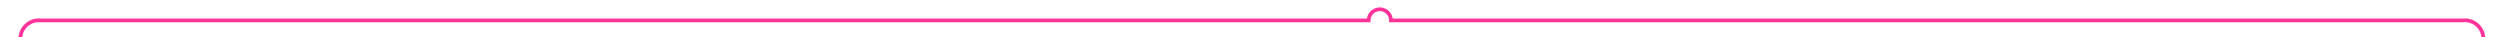 ﻿<?xml version="1.0" encoding="utf-8"?>
<svg version="1.1" xmlns:xlink="http://www.w3.org/1999/xlink" width="674px" height="10px" preserveAspectRatio="xMinYMid meet" viewBox="2234 1996  674 8" xmlns="http://www.w3.org/2000/svg">
  <path d="M 2239.5 2016  L 2239.5 2005  A 5 5 0 0 1 2244 2000.5 L 2603 2000.5  A 3 3 0 0 1 2606 1997.5 A 3 3 0 0 1 2609 2000.5 L 2898 2000.5  A 5 5 0 0 1 2903.5 2005 L 2903.5 2006  A 3 3 0 0 1 2906.5 2009 A 3 3 0 0 1 2903.5 2012 L 2903.5 2305  A 3 3 0 0 1 2906.5 2308 A 3 3 0 0 1 2903.5 2311 L 2903.5 2437  A 5 5 0 0 0 2908.5 2442.5 L 2965 2442.5  " stroke-width="1" stroke="#ff3399" fill="none" />
  <path d="M 2239.5 2011  A 3 3 0 0 0 2236.5 2014 A 3 3 0 0 0 2239.5 2017 A 3 3 0 0 0 2242.5 2014 A 3 3 0 0 0 2239.5 2011 Z " fill-rule="nonzero" fill="#ff3399" stroke="none" />
</svg>